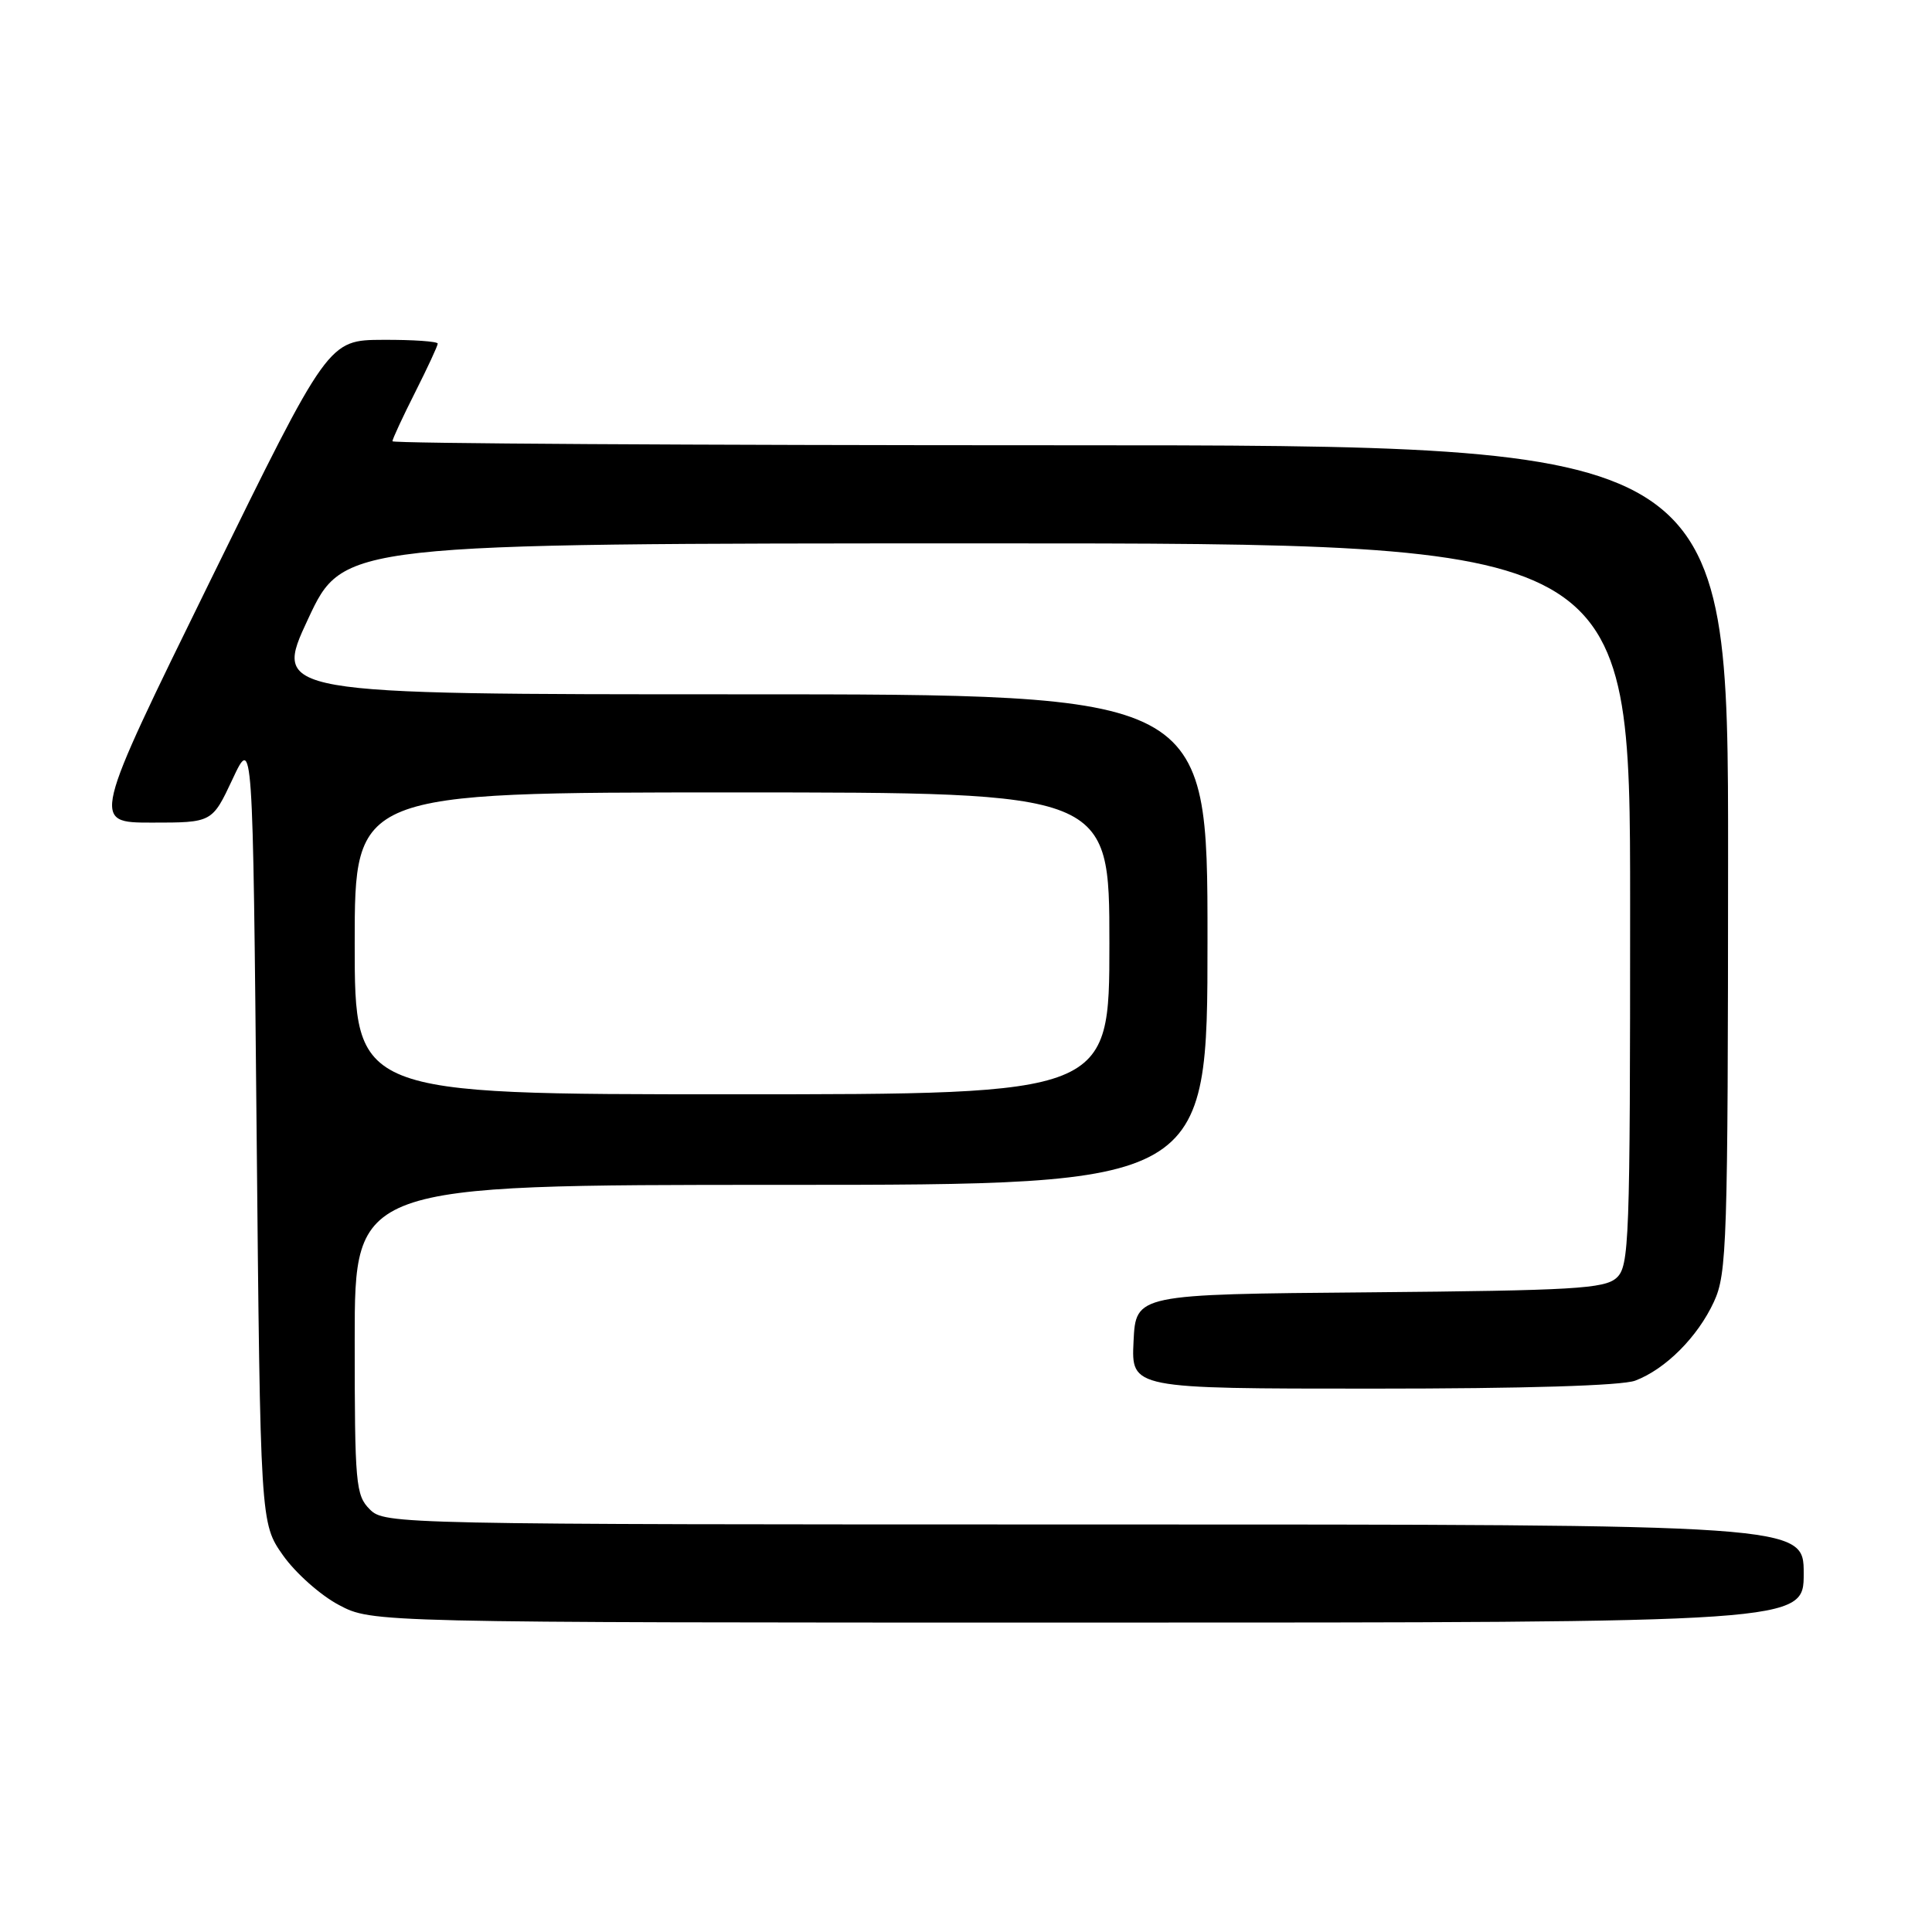 <?xml version="1.0" encoding="UTF-8" standalone="no"?>
<!DOCTYPE svg PUBLIC "-//W3C//DTD SVG 1.1//EN" "http://www.w3.org/Graphics/SVG/1.1/DTD/svg11.dtd" >
<svg xmlns="http://www.w3.org/2000/svg" xmlns:xlink="http://www.w3.org/1999/xlink" version="1.1" viewBox="0 0 256 256">
 <g >
 <path fill="currentColor"
d=" M 239.00 208.50 C 239.00 202.00 239.00 202.00 145.00 202.00 C 52.33 202.00 50.97 201.97 49.00 200.00 C 47.13 198.13 47.00 196.67 47.00 177.50 C 47.00 157.00 47.00 157.00 103.50 157.00 C 160.00 157.00 160.00 157.00 160.00 124.50 C 160.00 92.00 160.00 92.00 98.08 92.00 C 36.16 92.00 36.16 92.00 40.83 82.00 C 45.50 72.01 45.50 72.01 130.75 72.00 C 216.00 72.00 216.00 72.00 216.00 119.85 C 216.00 164.77 215.89 167.79 214.19 169.33 C 212.60 170.76 208.47 171.00 181.44 171.24 C 150.50 171.50 150.50 171.50 150.20 177.75 C 149.90 184.00 149.90 184.00 181.89 184.00 C 202.05 184.00 214.91 183.61 216.68 182.94 C 220.69 181.42 224.95 177.16 227.10 172.50 C 228.83 168.76 228.96 164.91 228.98 113.75 C 229.00 59.00 229.00 59.00 140.50 59.00 C 91.82 59.00 52.00 58.76 52.00 58.47 C 52.00 58.18 53.35 55.27 55.00 52.00 C 56.65 48.73 58.00 45.82 58.00 45.53 C 58.00 45.24 54.74 45.01 50.75 45.03 C 43.50 45.06 43.50 45.06 27.82 77.03 C 12.13 109.00 12.13 109.00 20.12 109.00 C 28.11 109.00 28.11 109.00 30.81 103.25 C 33.50 97.50 33.50 97.50 34.00 149.67 C 34.50 201.83 34.50 201.83 37.50 206.09 C 39.15 208.43 42.48 211.39 44.91 212.67 C 49.31 215.00 49.31 215.00 144.16 215.00 C 239.00 215.00 239.00 215.00 239.00 208.50 Z  M 47.00 125.00 C 47.00 105.00 47.00 105.00 97.00 105.00 C 147.00 105.00 147.00 105.00 147.00 125.00 C 147.00 145.00 147.00 145.00 97.00 145.00 C 47.00 145.00 47.00 145.00 47.00 125.00 Z "/>
</g>
</svg>
